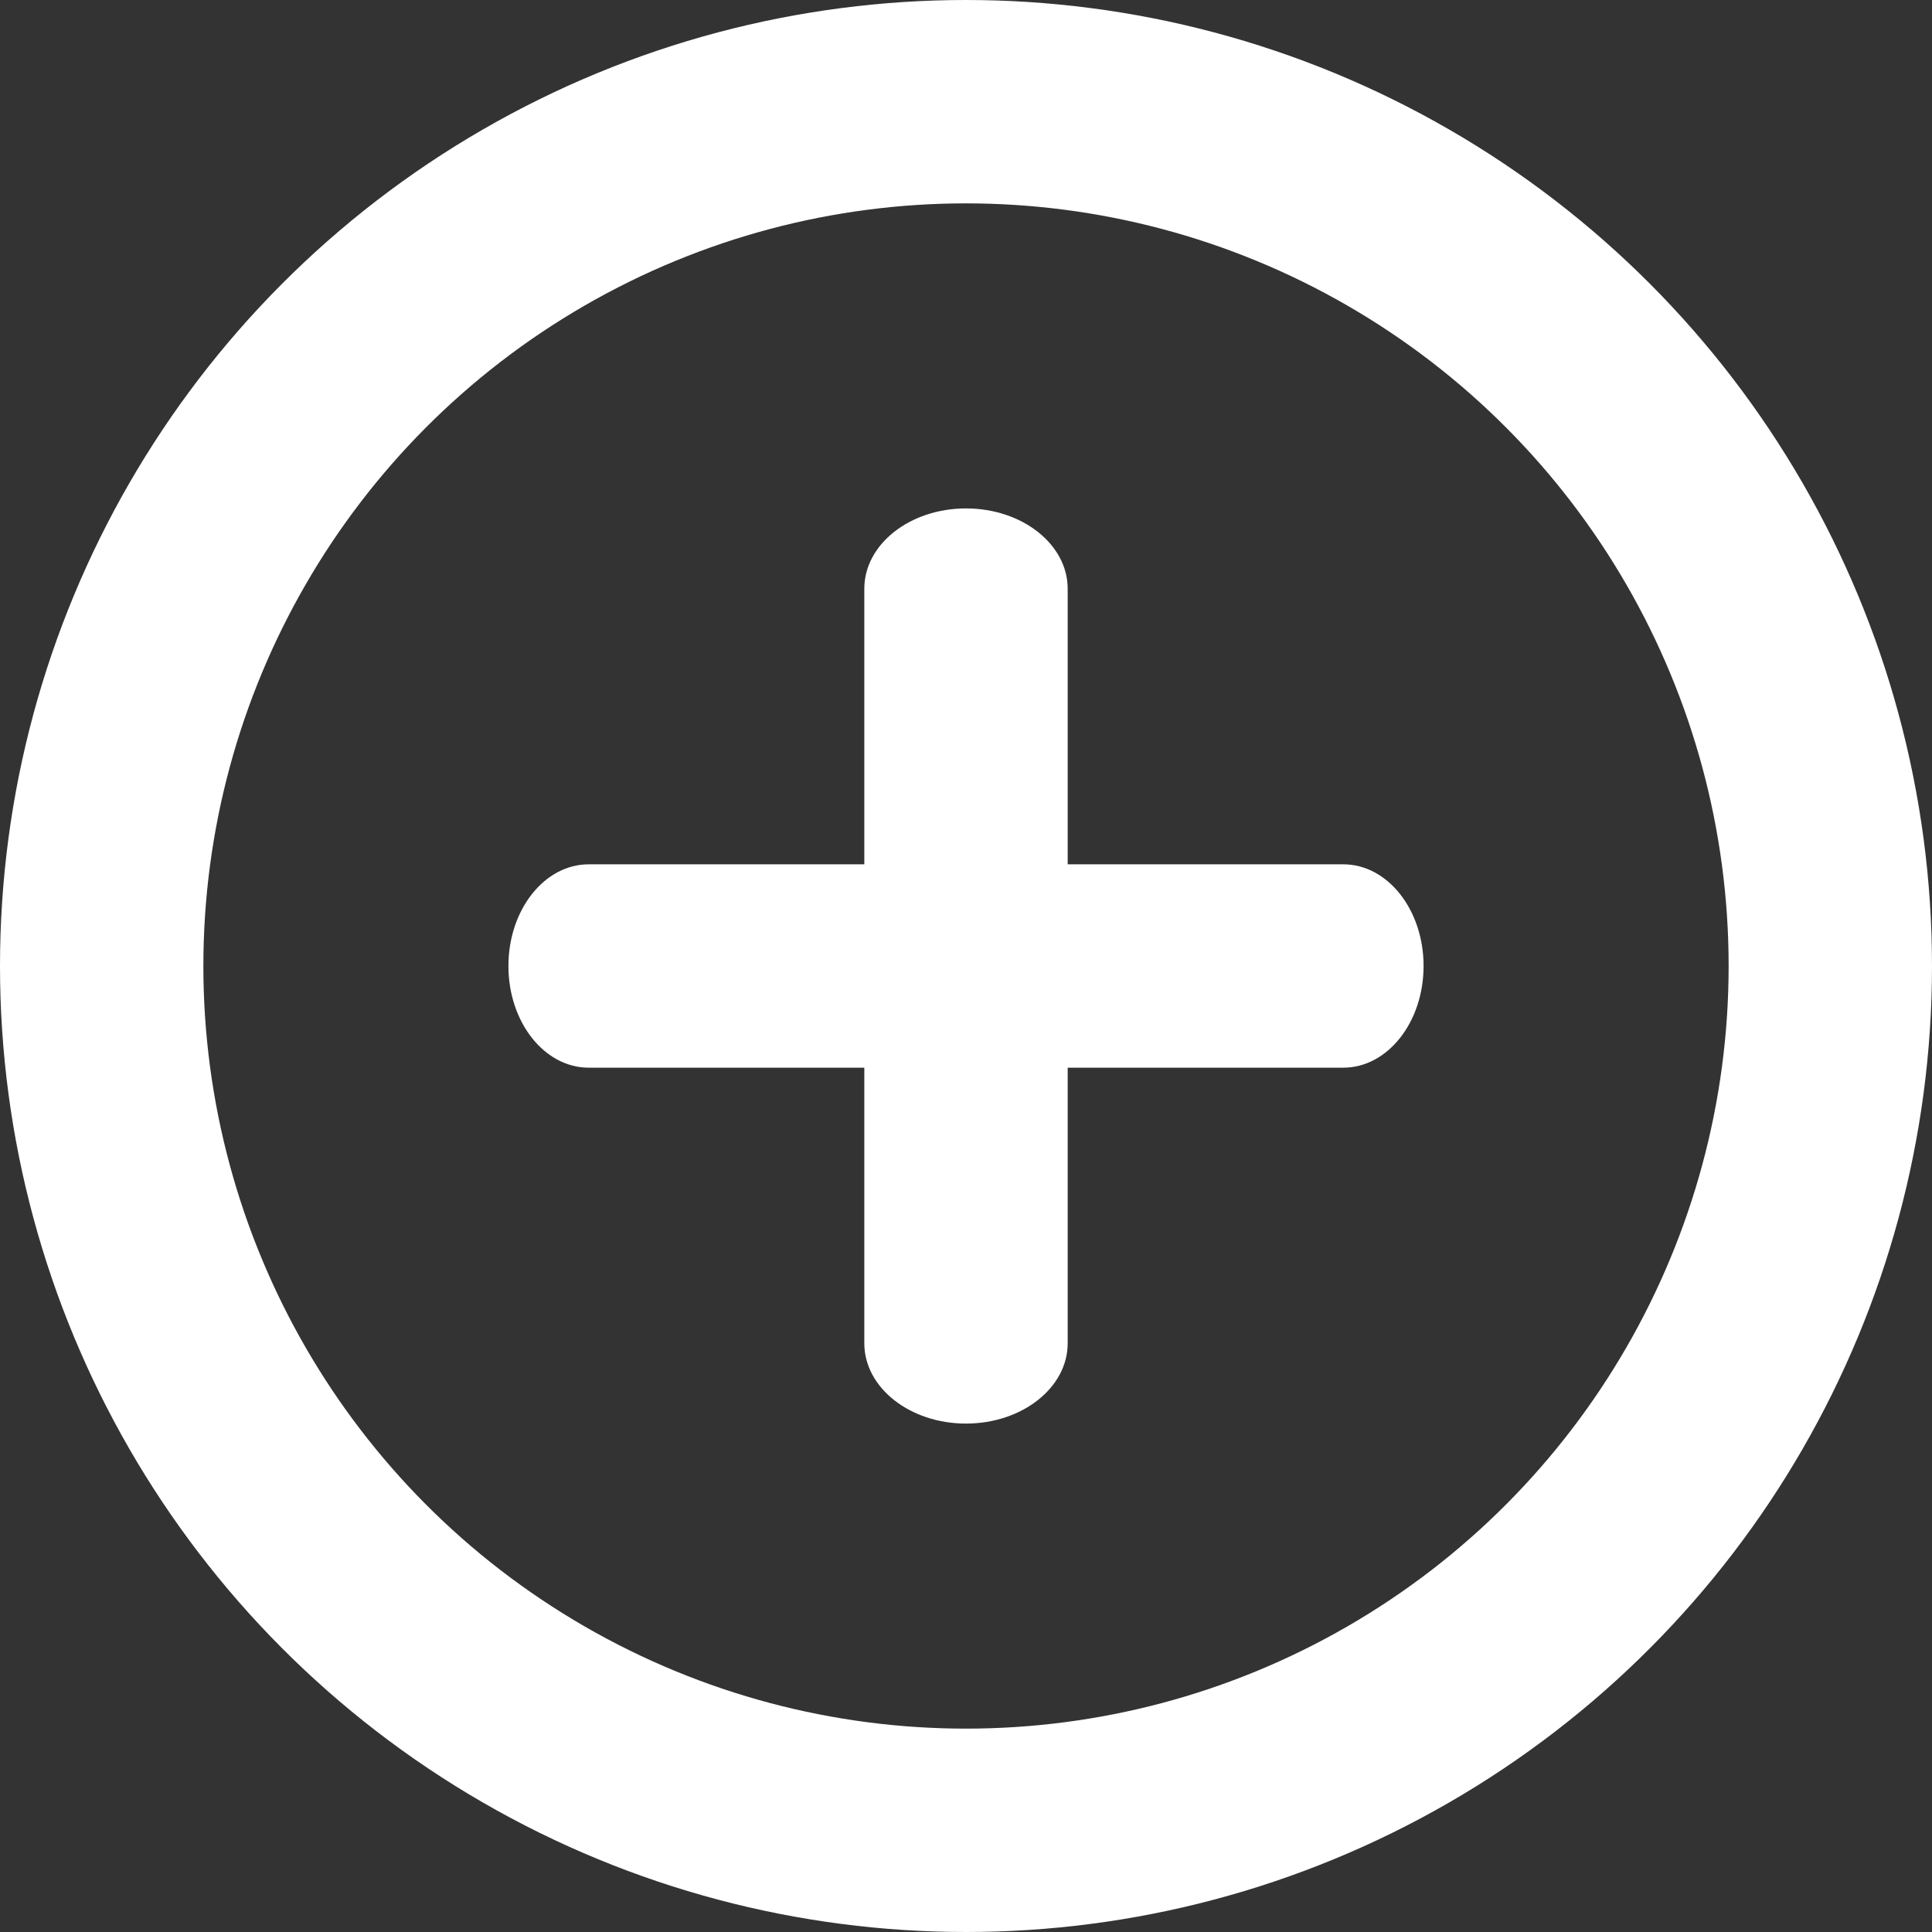 <svg width="38" height="38" viewBox="0 0 38 38" fill="none" xmlns="http://www.w3.org/2000/svg">
<rect x="0" y="0" width="38" height="38" fill="#333333" stroke="none"/>
<circle cx="19" cy="19" r="17" stroke="white" stroke-width="4"/>
<path d="M11.579 21L26.421 21C27.293 21 28 20.105 28 19C28 17.895 27.293 17 26.421 17L11.579 17C10.707 17 10 17.895 10 19C10 20.105 10.707 21 11.579 21Z" fill="white"/>
<path d="M21 26.421V11.579C21 10.707 20.105 10 19 10C17.895 10 17 10.707 17 11.579V26.421C17 27.293 17.895 28 19 28C20.105 28 21 27.293 21 26.421Z" fill="white"/>
</svg>
